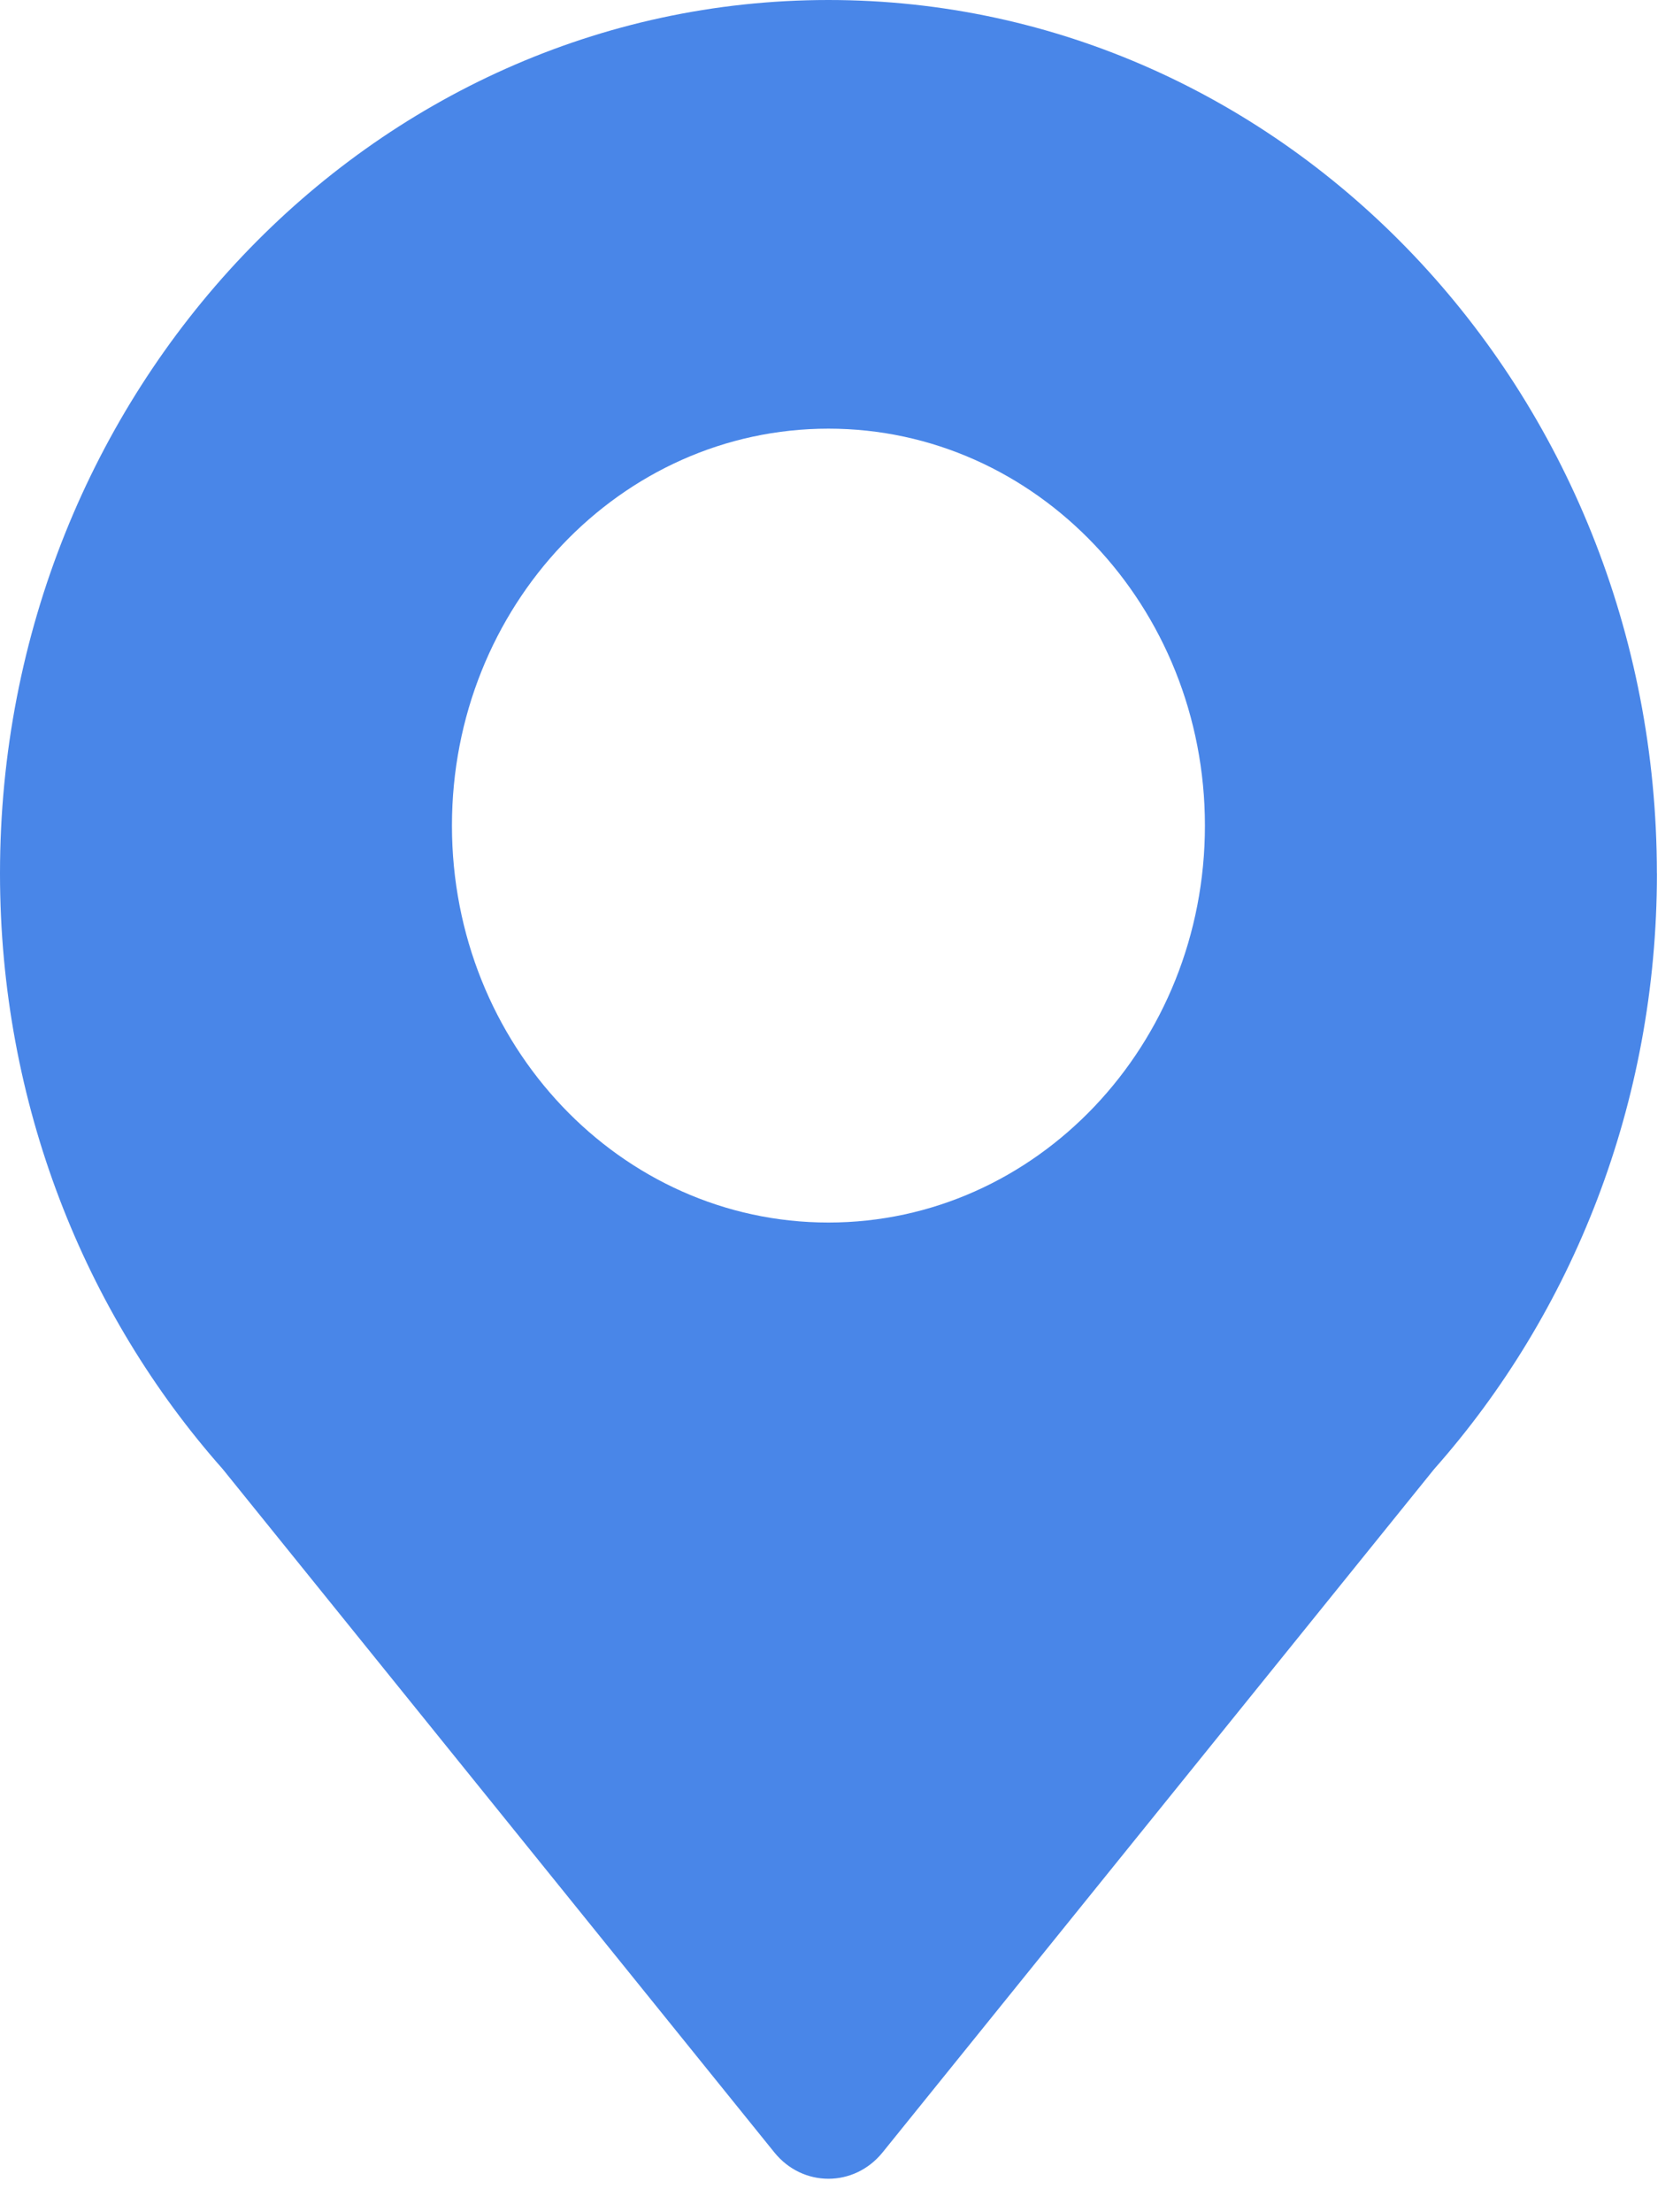 <svg width="28" height="37" viewBox="0 0 28 37" fill="none" xmlns="http://www.w3.org/2000/svg">
<path d="M27.73 14.611C27.73 6.542 21.522 0 13.865 0C6.208 0 0 6.542 0 14.611C0 18.463 1.415 21.966 3.727 24.576L12.959 36.007C13.434 36.596 14.296 36.596 14.772 36.007L24.003 24.576C26.315 21.966 27.731 18.463 27.731 14.611H27.73ZM13.865 7.171C17.345 7.171 20.166 10.144 20.166 13.812C20.166 17.479 17.345 20.452 13.865 20.452C10.384 20.452 7.564 17.479 7.564 13.812C7.564 10.144 10.384 7.171 13.865 7.171Z" fill="#4986E8"/>
</svg>
